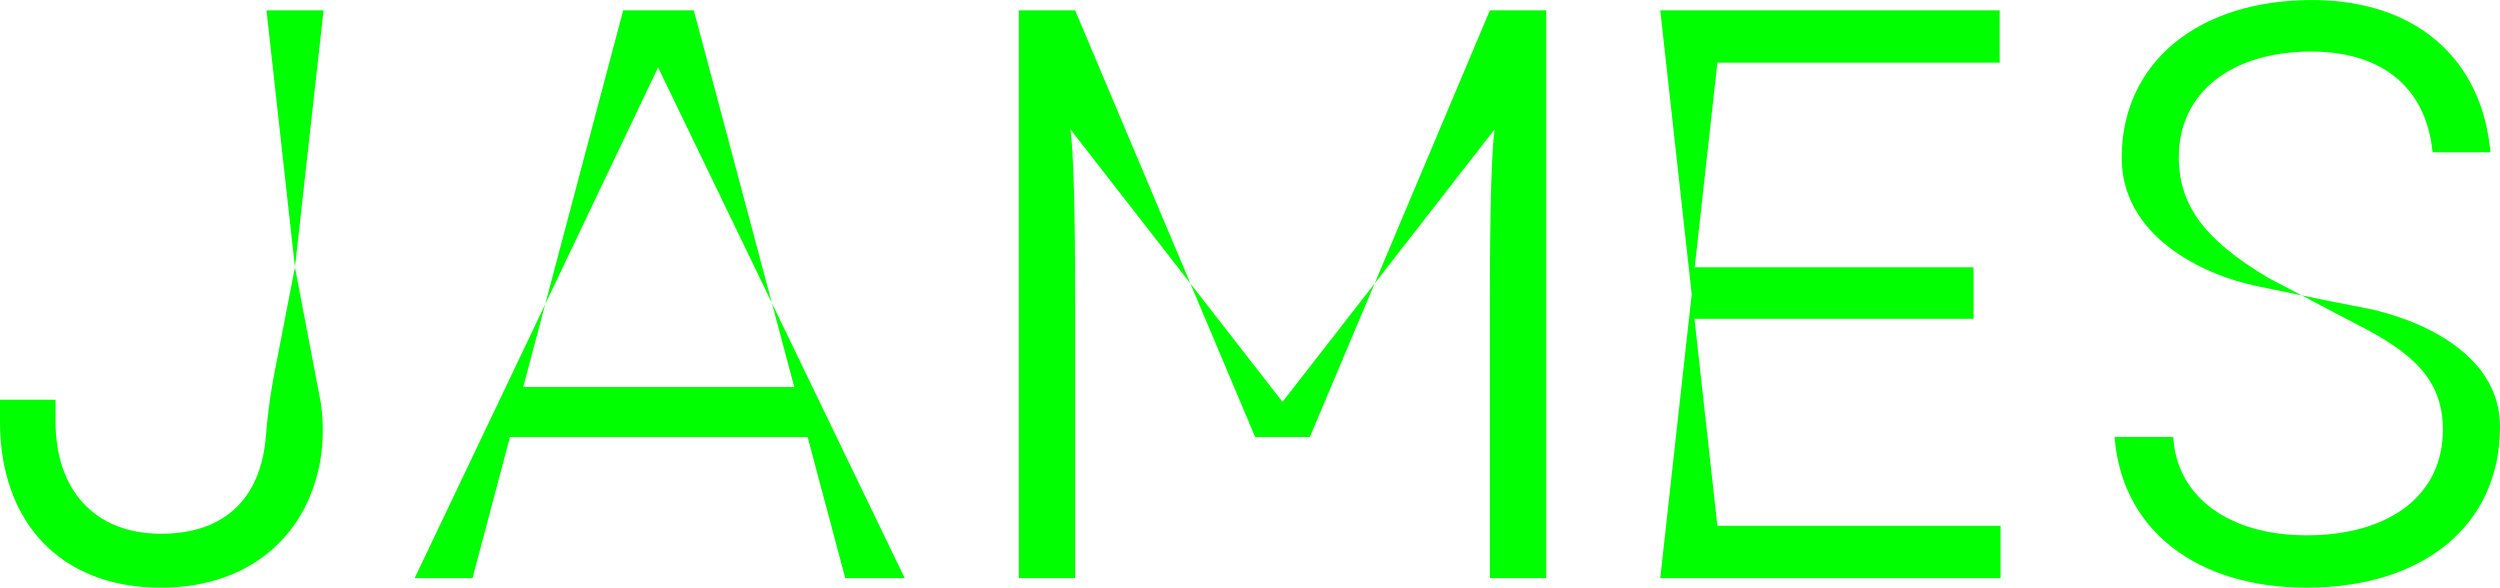 <svg id="Layer_2" xmlns="http://www.w3.org/2000/svg" viewBox="0 0 977.09 229.68">
  <defs>
    <style>
      .cls-1{fill:#0f0}
    </style>
  </defs>
  <g id="Layer_1-2" data-name="Layer_1">
    <path class="cls-1" d="m104.15 4.03 11.13 100.43L126.46 4.03h-22.31z"/>
    <path class="cls-1" d="m115.28 104.46-7.9 40.68c-1.61 8.29-2.78 16.65-3.44 25.07 0 .05 0 .1-.01.16-1.82 23.12-14.91 38.24-41 38.24s-41.22-17.36-41.22-43.7v-8.68H0v8.68c0 38.44 22.94 64.78 62.92 64.78 31.25 0 54.54-16.79 61.44-45.7 2.05-8.6 2.27-17.53 1.06-26.28l-10.14-53.23ZM398.19 4.03v221.93h22.01v-108.8c0-33.78-.62-58.27-1.86-66.64l46.9 60.26L420.19 4.03h-22.01Z"/>
    <path class="cls-1" d="m465.23 110.78 25.32 60.01h21.39l25.32-60.01-36.01 46.27-36.02-46.27zM582.3 4.03l-45.04 106.75 46.9-60.26c-1.24 8.37-1.86 32.86-1.86 66.64v108.8h22.01V4.03H582.3ZM851.56 61.37c0-25.11 20.46-41.22 51.76-41.22 27.9 0 44.95 14.26 47.42 39.37h22.63C969.96 22.32 943.61.01 903.63.01c-44.63 0-74.39 24.49-74.39 61.68 0 30.38 31.06 45.64 53 50.16 7.37 1.52 12.64 2.62 17.31 3.58l-13.28-6.99c-23.83-14.3-34.72-27.53-34.72-47.06ZM924.4 120.41c-11.11-2.15-17.16-3.39-24.85-4.98l20.2 10.63c23 11.47 35.02 22.1 35.02 41.94 0 25.42-20.77 41.22-53.31 41.22-30.38 0-50.83-15.19-52.07-38.44h-22.94c2.79 36.27 31.93 58.89 75.01 58.89 45.87 0 75.63-24.49 75.63-62.92 0-30.07-34.61-42.84-52.69-46.35ZM671.21 205.5l-8.96-80.9h109.08v-20.14H662.35l8.86-79.97h110.34V4.03H648.89l12.29 110.96-12.29 110.97h132.98V205.5H671.21zM301.67 118.41l8.76 32.85H204.5l8.59-32.37-51.04 107.07h22.62l14.64-55.17h116.33l14.71 55.17h23.25l-51.93-107.55z"/>
    <path class="cls-1" d="M301.67 118.41 271.15 4.03h-27.58l-30.48 114.86 44.11-92.55 44.47 92.07z"/>
  </g>
</svg>
